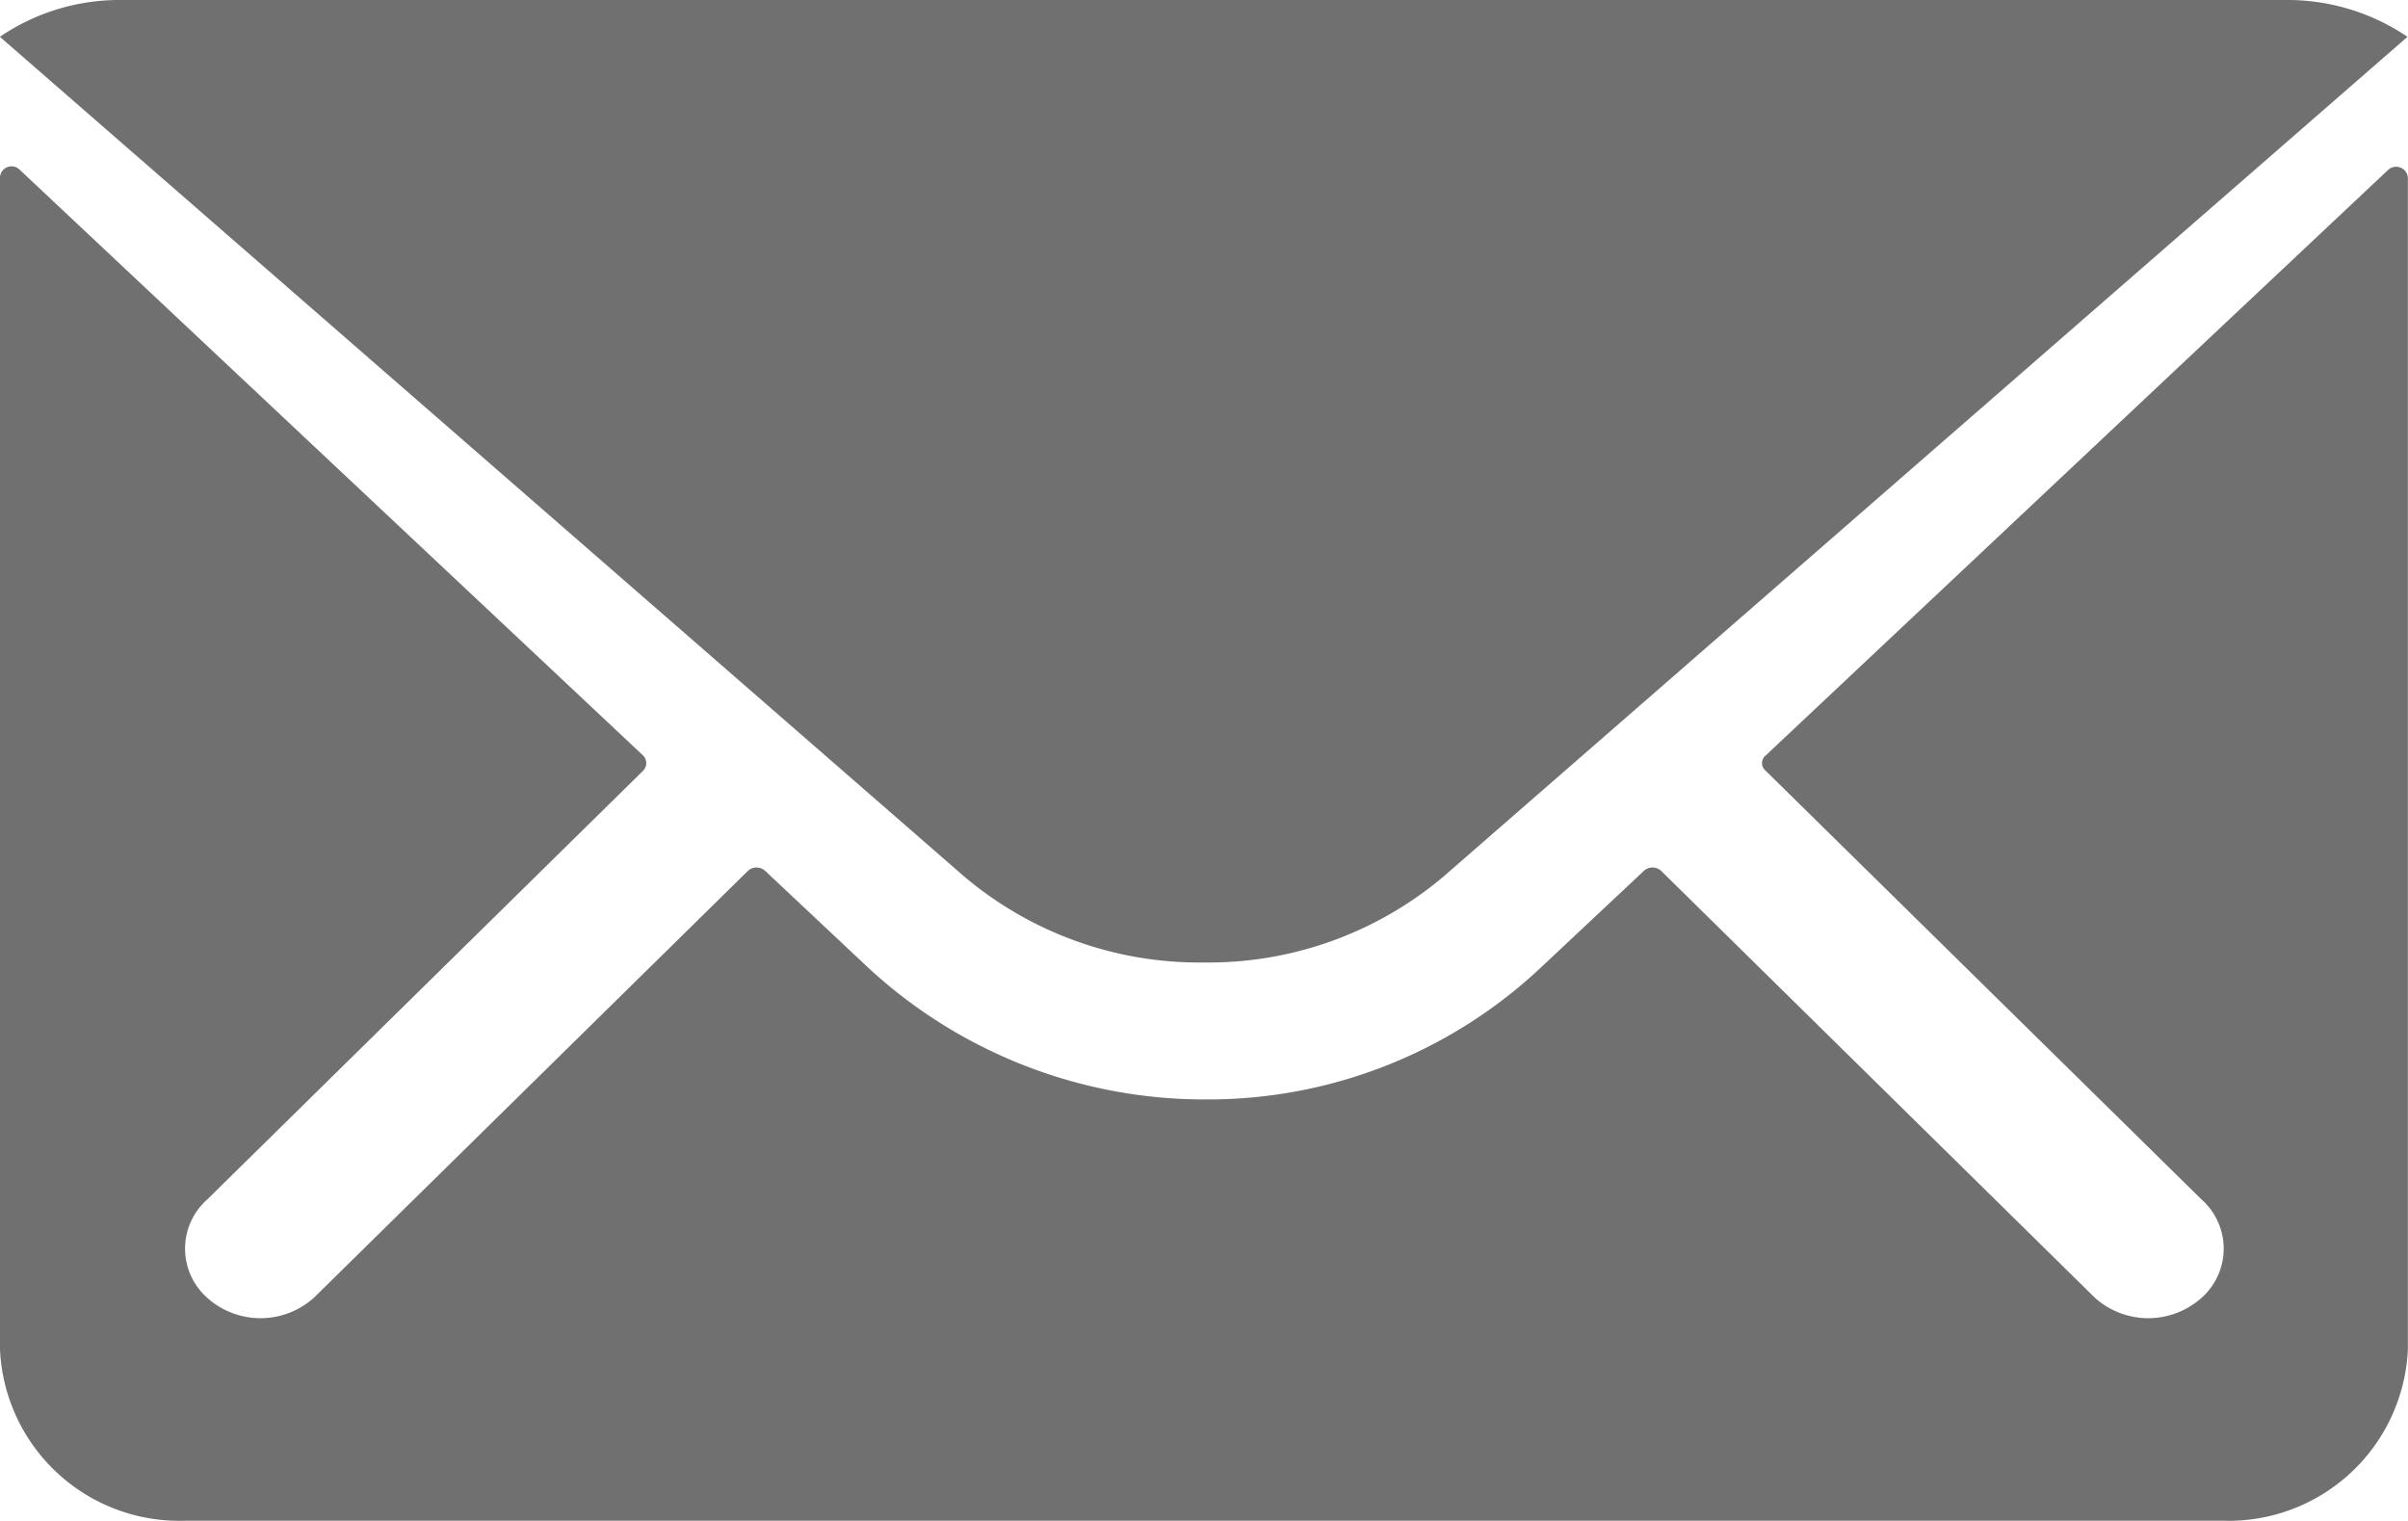 <svg xmlns="http://www.w3.org/2000/svg" width="18.778" height="11.859" viewBox="0 0 18.778 11.859">
  <g id="Icon_ionic-ios-mail" data-name="Icon ionic-ios-mail" transform="translate(-3.375 -9.016)">
    <path id="Path_70" data-name="Path 70" d="M22,10.339l-4.857,4.569a.076.076,0,0,0,0,.117l3.4,3.344a.512.512,0,0,1,0,.767.623.623,0,0,1-.831,0l-3.385-3.331a.1.1,0,0,0-.131,0l-.826.775a3.788,3.788,0,0,1-2.591,1.009,3.863,3.863,0,0,1-2.645-1.038l-.794-.746a.1.1,0,0,0-.131,0L5.822,19.136a.623.623,0,0,1-.831,0,.512.512,0,0,1,0-.767l3.4-3.344a.084.084,0,0,0,0-.117L3.528,10.339a.09.09,0,0,0-.153.058v9.143a1.4,1.4,0,0,0,1.444,1.334H20.708a1.4,1.4,0,0,0,1.444-1.334V10.4A.092.092,0,0,0,22,10.339Z" fill="#707070"/>
    <path id="Path_71" data-name="Path 71" d="M13.612,15.38a2.839,2.839,0,0,0,1.873-.672L23,8.162a1.67,1.67,0,0,0-.949-.287H5.174a1.659,1.659,0,0,0-.949.287l7.518,6.546A2.839,2.839,0,0,0,13.612,15.38Z" transform="translate(-0.851 1.141)" fill="#707070"/>
  </g>
</svg>
